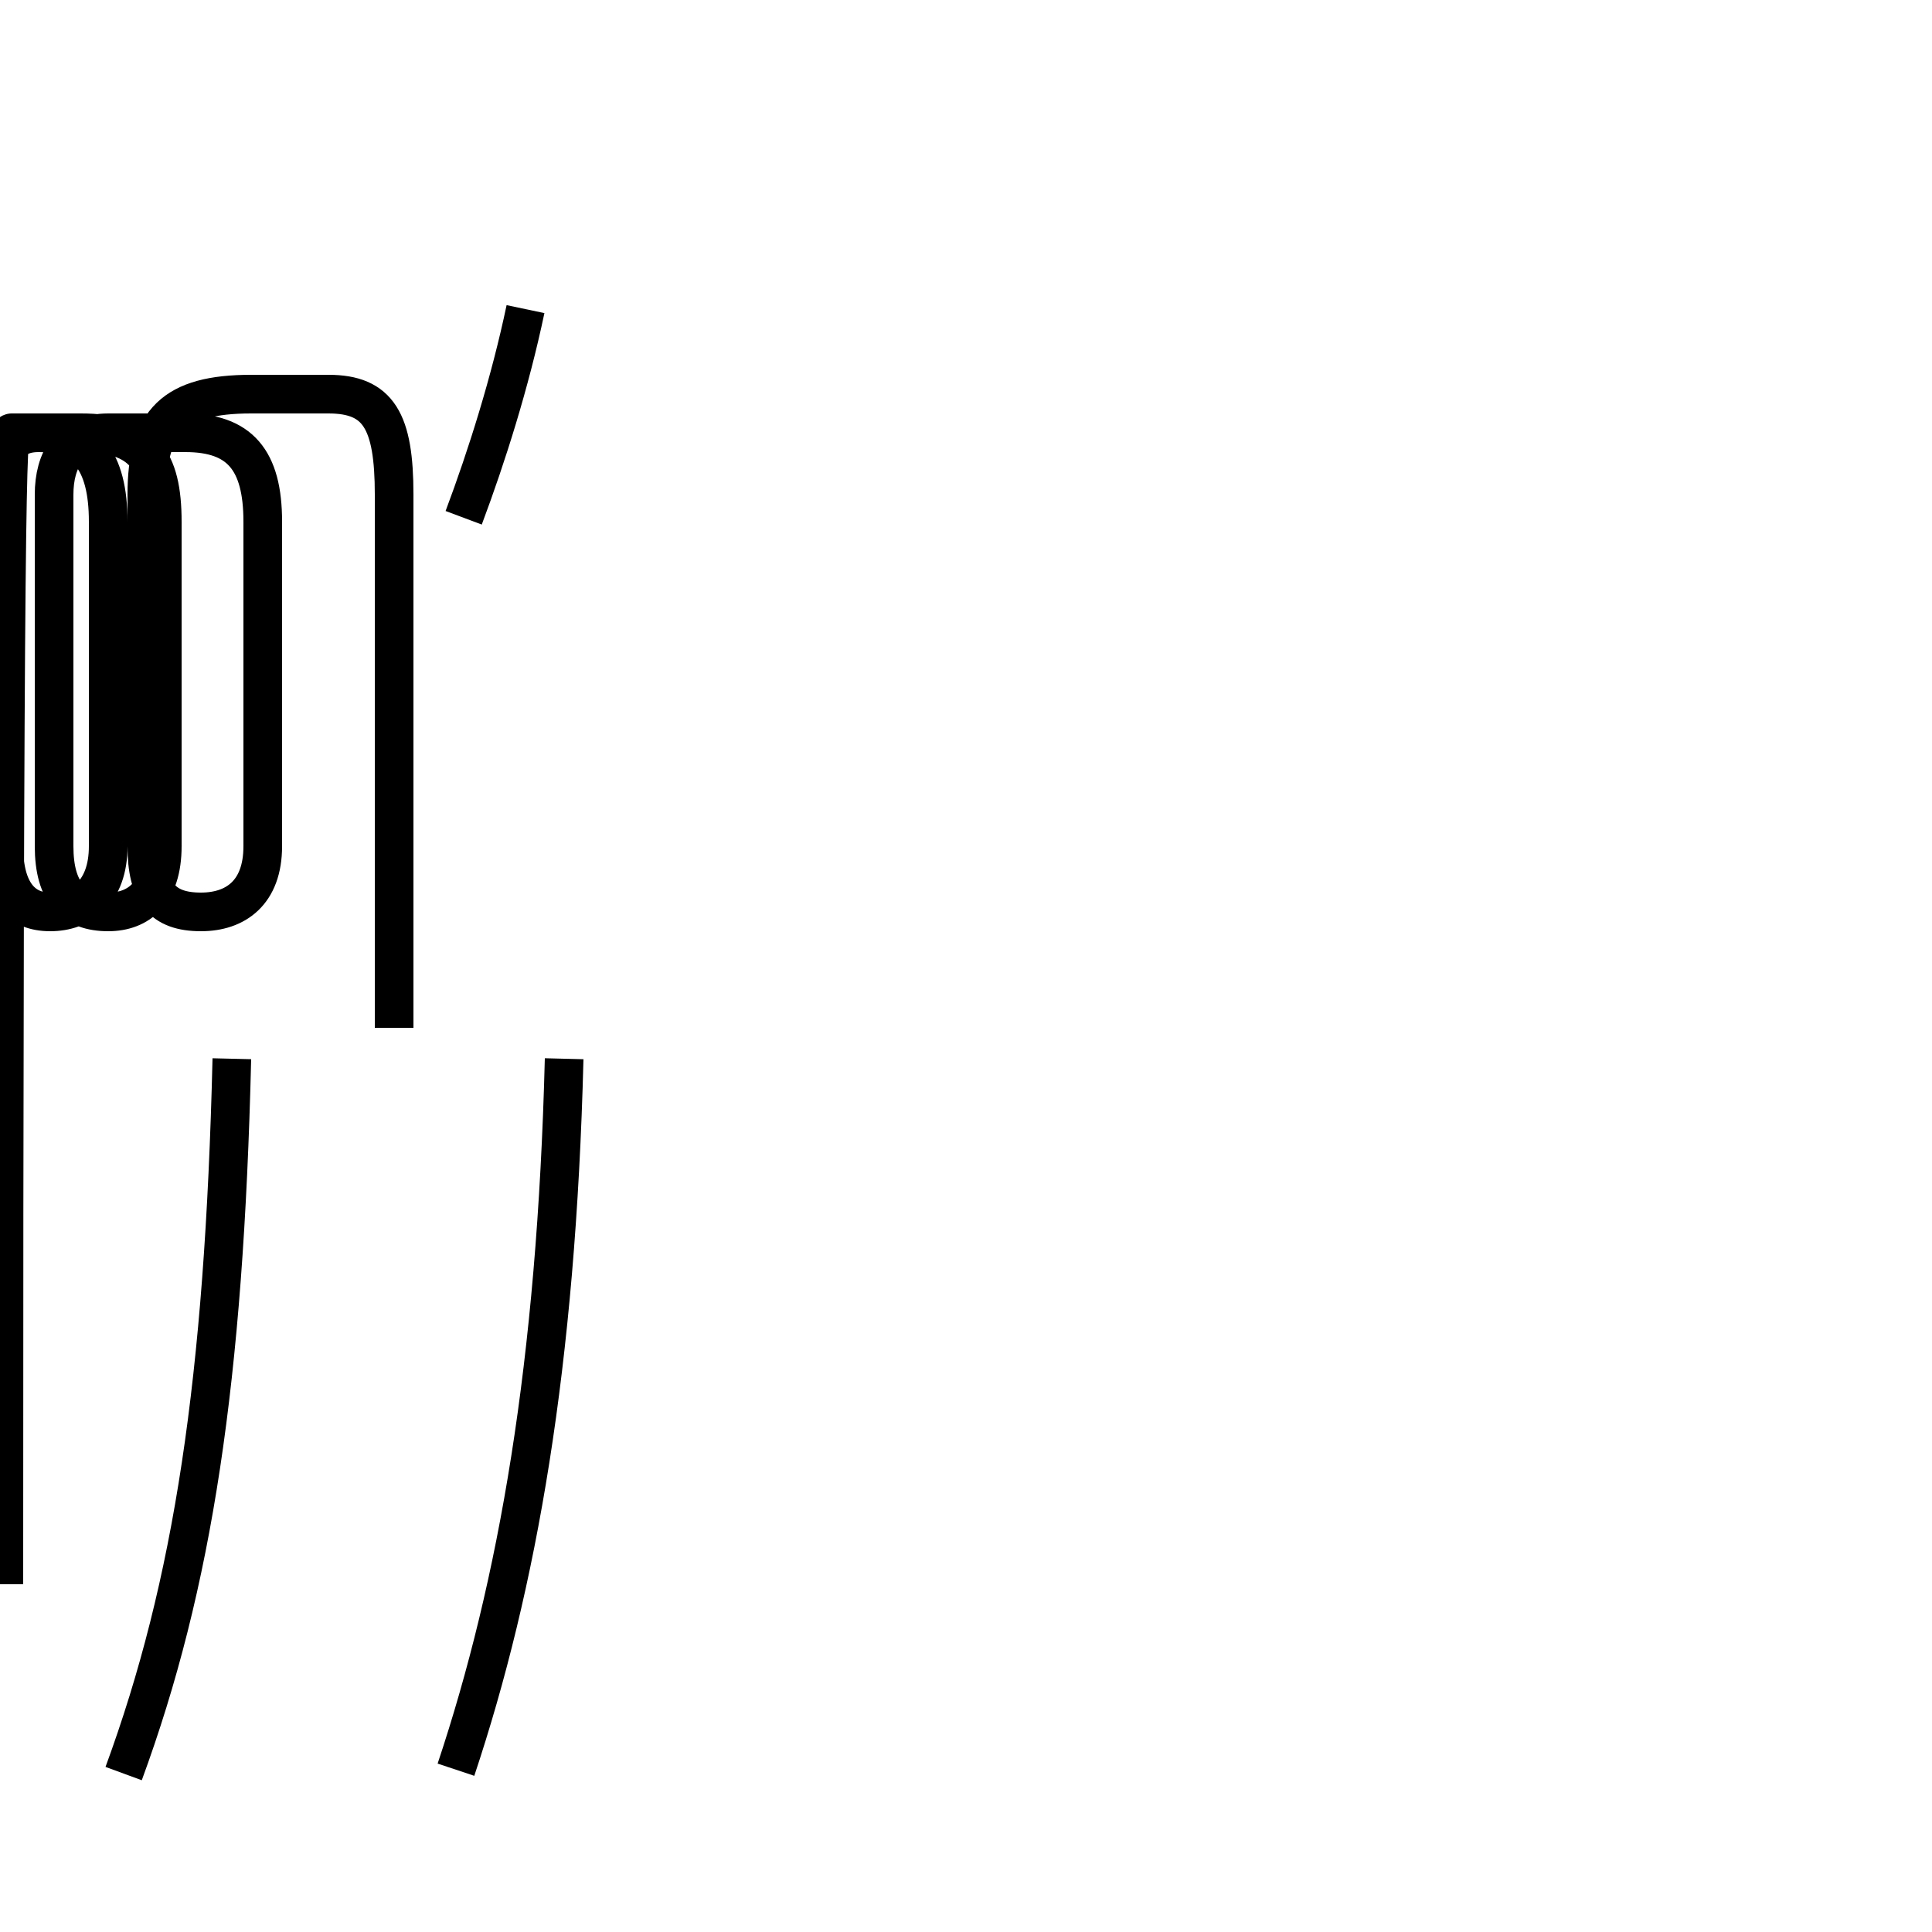 <?xml version='1.0' encoding='utf8'?>
<svg viewBox="0.0 -44.0 50.0 50.0" version="1.1" xmlns="http://www.w3.org/2000/svg">
<rect x="0.0" y="-44.0" width="50.0" height="50.0" fill="#808080" stroke="none"/>
<rect x="-1000" y="-1000" width="2000" height="2000" stroke="white" fill="white"/>
<g style="fill:none; stroke:#000000;  stroke-width:1">
<path d="M 12.0 30.6 C 12.6 32.2 13.2 34.1 13.6 36.0 M 11.8 -1.8 C 13.4 3.0 14.4 8.7 14.6 16.6 M 3.2 -1.9 C 5.0 3.0 5.8 8.3 6.0 16.6 M 10.2 17.4 L 10.2 31.2 C 10.2 33.1 9.8 33.8 8.5 33.8 L 6.5 33.8 C 4.5 33.8 3.8 33.1 3.8 31.2 L 3.8 22.1 C 3.8 20.9 4.2 20.4 5.2 20.4 C 6.1 20.4 6.8 20.9 6.8 22.1 L 6.8 30.5 C 6.8 32.1 6.2 32.8 4.8 32.8 L 2.8 32.8 C 1.8 32.8 1.4 32.1 1.4 31.2 L 1.4 22.1 C 1.4 20.9 1.9 20.4 2.8 20.4 C 3.6 20.4 4.2 20.9 4.2 22.1 L 4.2 30.5 C 4.2 32.1 3.7 32.8 2.1 32.8 L 1.0 32.8 C 0.1 32.8 0.0 32.1 0.0 31.2 L 0.0 22.1 C 0.0 20.9 0.5 20.4 1.3 20.4 C 2.1 20.4 2.8 20.9 2.8 22.1 L 2.8 30.5 C 2.8 32.1 2.2 32.8 1.0 32.8 L 0.3 32.8 C 0.2 32.8 0.1 32.1 0.1 31.2 L 0.1 22.1 C 0.1 20.9 0.6 20.4 1.3 20.4 C 2.1 20.4 2.8 20.9 2.8 22.1 L 2.8 30.5 C 2.8 32.1 2.2 32.8 1.0 32.8 L 0.3 32.8 C 0.2 32.8 0.1 32.1 0.1 31.2 L 0.1 22.1 C 0.1 20.9 0.6 20.4 1.3 20.4 C 2.1 20.4 2.8 20.9 2.8 22.1 L 2.8 30.5 C 2.8 32.1 2.2 32.8 1.0 32.8 L 0.3 32.8 C 0.2 32.8 0.1 32.1 0.1 31.2 L 0.1 22.1 C 0.1 20.9 0.6 20.4 1.3 20.4 C 2.1 20.4 2.8 20.9 2.8 22.1 L 2.8 30.5 C 2.8 32.1 2.2 32.8 1.0 32.8 L 0.3 32.8 C 0.2 32.8 0.1 32.1 0.1 31.2 L 0.1 22.1 C 0.1 20.9 0.6 20.4 1.3 20.4 C 2.1 20.4 2.8 20.9 2.8 22.1 L 2.8 30.5 C 2.8 32.1 2.2 32.8 1.0 32.8 L 0.3 32.8 C 0.2 32.8 0.1 32.1 0.1 31.2 L 0.1 22.1 C 0.1 20.9 0.6 20.4 1.3 20.4 C 2.1 20.4 2.8 20.9 2.8 22.1 L 2.8 30.5 C 2.8 32.1 2.2 32.8 1.0 32.8 L 0.3 32.8 C 0.2 32.8 0.1 32.1 0.1 31.2 L 0.1 22.1 C 0.1 20.9 0.6 20.4 1.3 20.4 C 2.1 20.4 2.8 20.9 2.8 22.1 L 2.8 30.5 C 2.8 32.1 2.2 32.8 1.0 32.8 L 0.3 32.8 C 0.2 32.8 0.1 32.1 0.1 31.2 L 0.1 22.1 C 0.1 20.9 0.6 20.4 1.3 20.4 C 2.1 20.4 2.8 20.9 2.8 22.1 L 2.8 30.5 C 2.8 32.1 2.2 32.8 1.0 32.8 L 0.3 32.8 C 0.2 32.8 0.1 32.1 0.1 31.2 L 0.1 22.1 C 0.1 20.9 0.6 20.4 1.3 20.4 C 2.1 20.4 2.8 20.9 2.8 22.1 L 2.8 30.5 C 2.8 32.1 2.2 32.8 1.0 32.8 L 0.3 32.8 C 0.2 32.8 0.1 32.1 0.1 31.2 L 0.1 22.1 C 0.1 20.9 0.6 20.4 1.3 20.4 C 2.1 20.4 2.8 20.9 2.8 22.1 L 2.8 30.5 C 2.8 32.1 2.2 32.8 1.0 32.8 L 0.3 32.8 C 0.2 32.8 0.1 32.1 0.1 31.2 L 0.1 22.1 C 0.1 20.9 0.6 20.4 1.3 20.4 C 2.1 20.4 2.8 20.9 2.8 22.1 L 2.8 30.5 C 2.8 32.1 2.2 32.8 1.0 32.8 L 0.3 32.8 C 0.2 32.8 0.1 32.1 0.1 3" transform="scale(1, -1)" />
</g>
</svg>